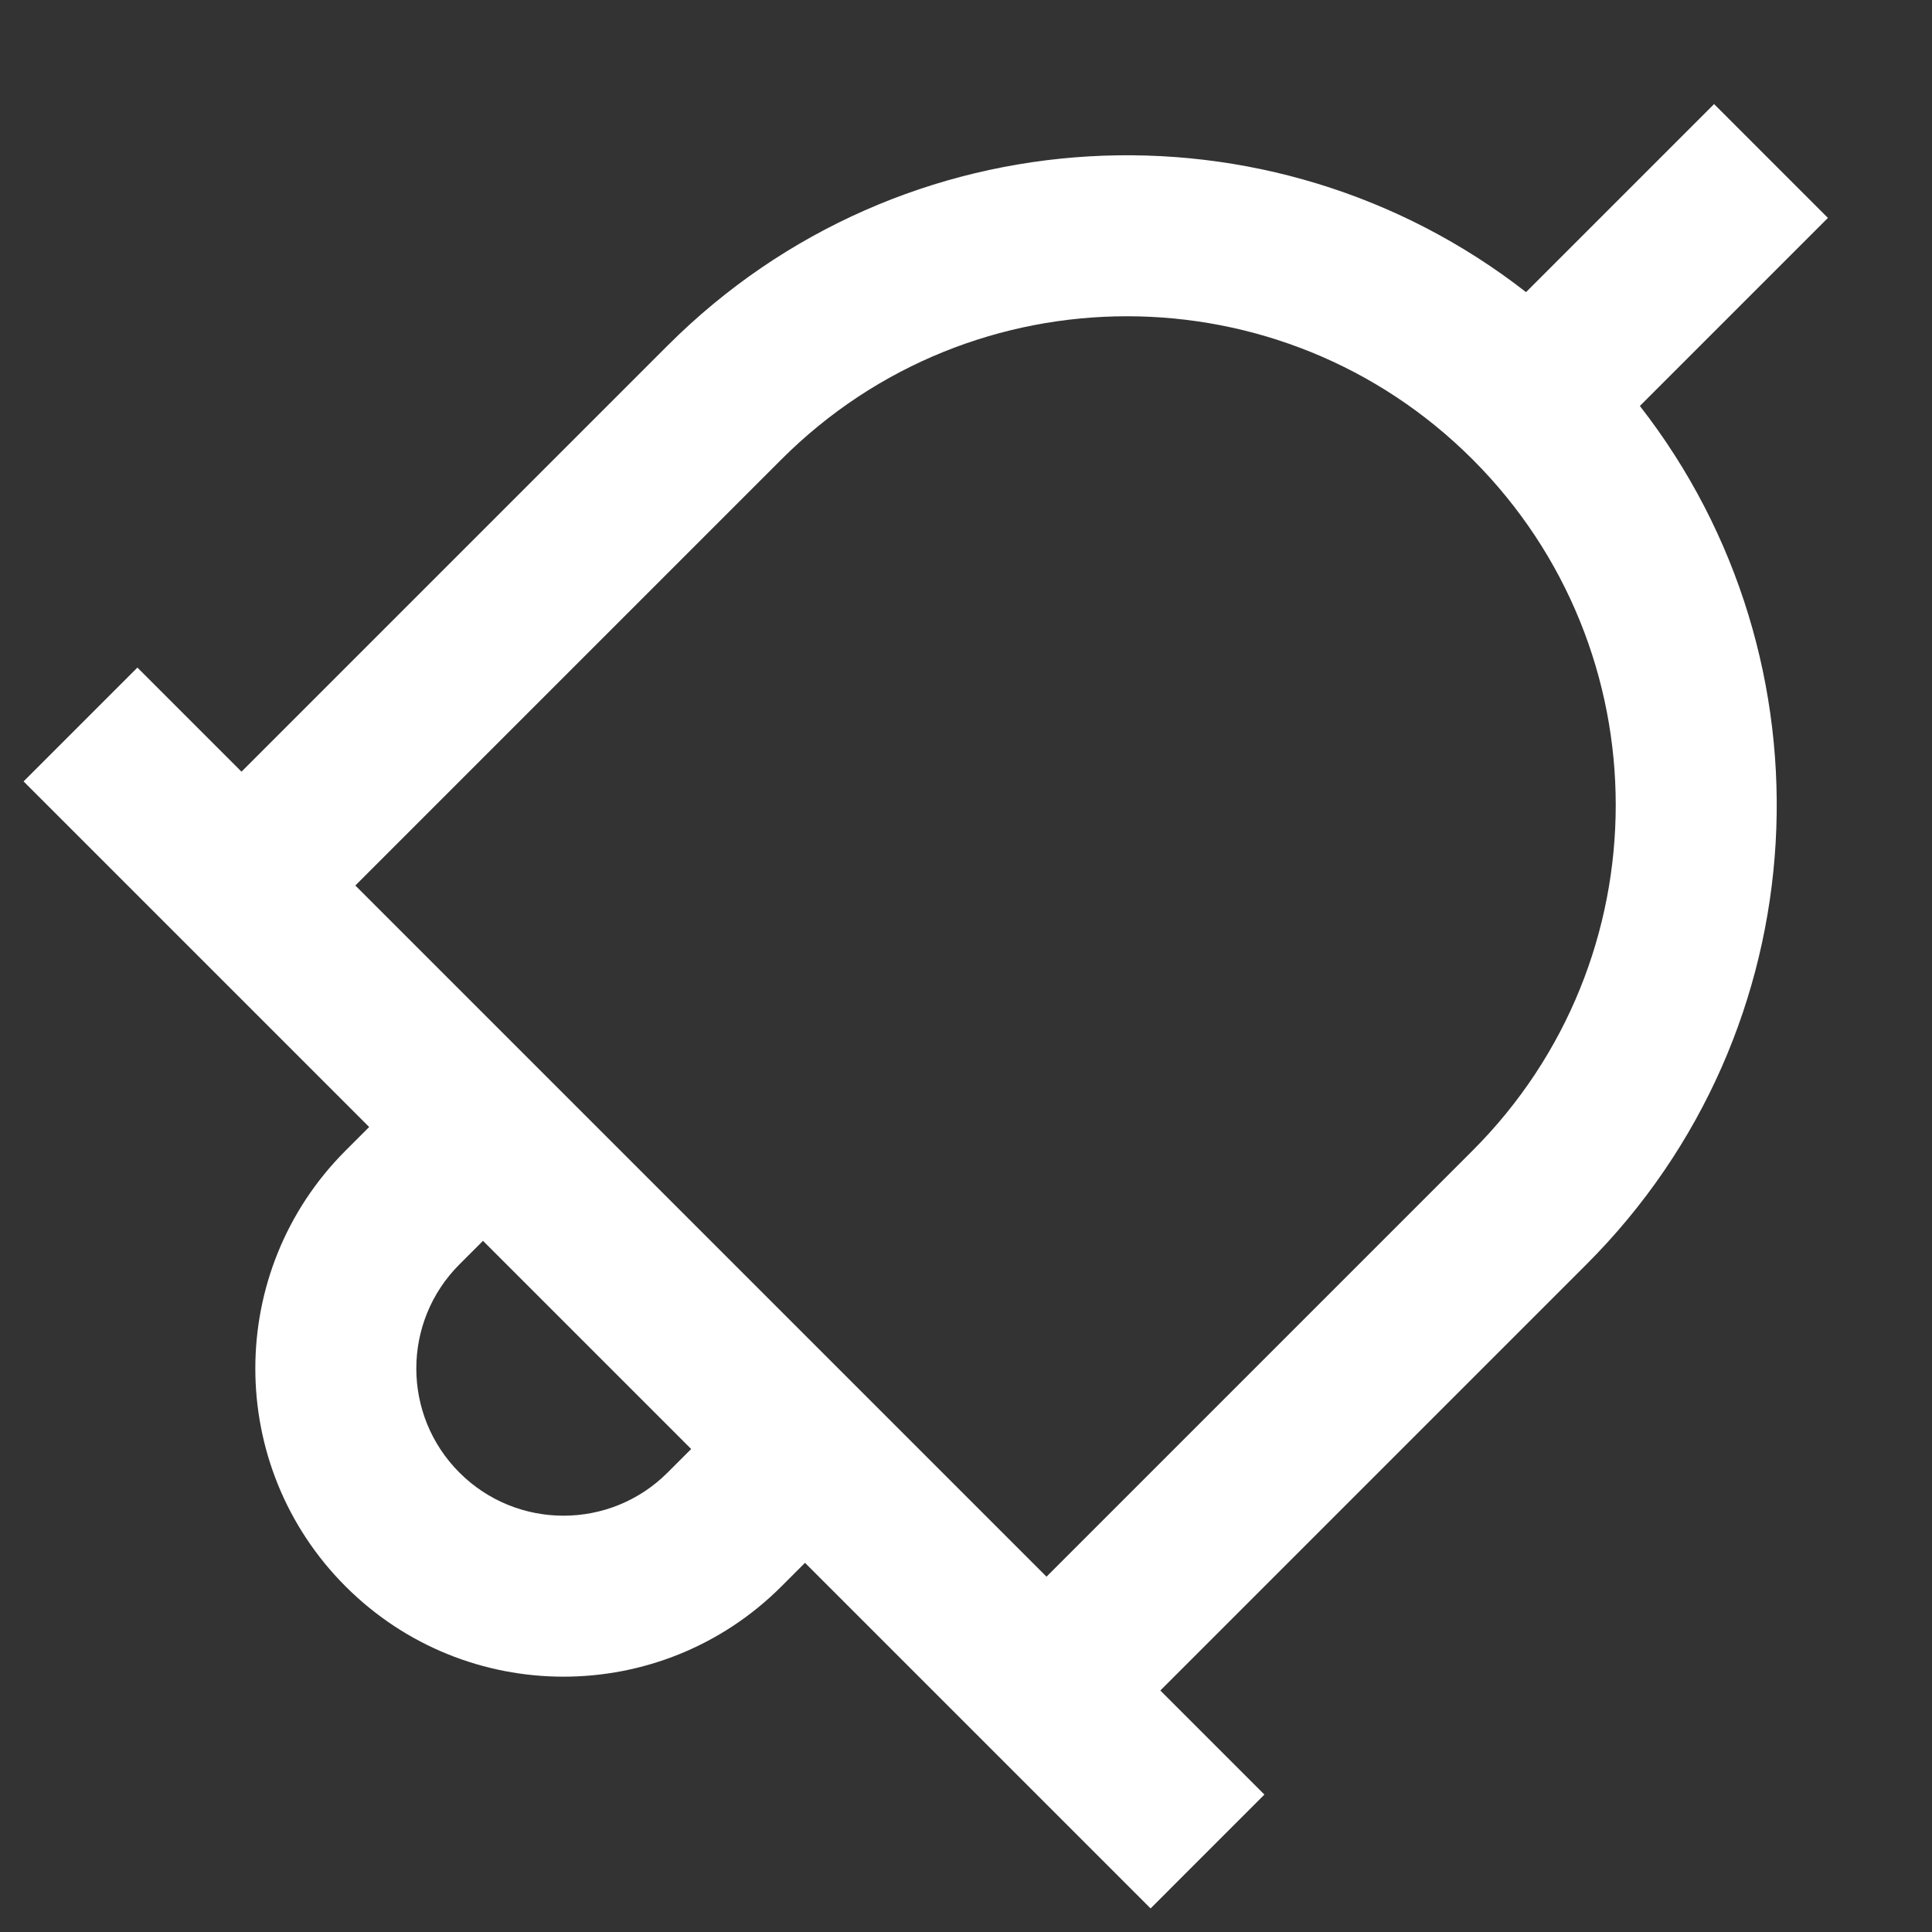 <svg width="24" height="24" viewBox="0 0 24 24" fill="none" xmlns="http://www.w3.org/2000/svg">
<rect x="0" y="0" width="24" height="24" fill="#333333" stroke="none"/>
<path d="M20.371 5.043L22.707 2.707L21.293 1.293L18.957 3.629C15.79 1.159 11.206 1.38 8.293 4.293L3 9.586L1.707 8.293L0.293 9.707L4.586 14L4.293 14.293C2.798 15.788 2.798 18.212 4.293 19.707C5.788 21.202 8.212 21.202 9.707 19.707L10 19.414L14.293 23.707L15.707 22.293L14.414 21L19.707 15.707C22.62 12.795 22.841 8.21 20.371 5.043ZM5.707 15.707L6 15.414L8.586 18L8.293 18.293C7.579 19.007 6.421 19.007 5.707 18.293C4.993 17.579 4.993 16.421 5.707 15.707ZM9.707 5.707C12.078 3.336 15.922 3.336 18.293 5.707C20.664 8.078 20.664 11.922 18.293 14.293L13 19.586L4.414 11L9.707 5.707Z" fill="white"/>
</svg>
